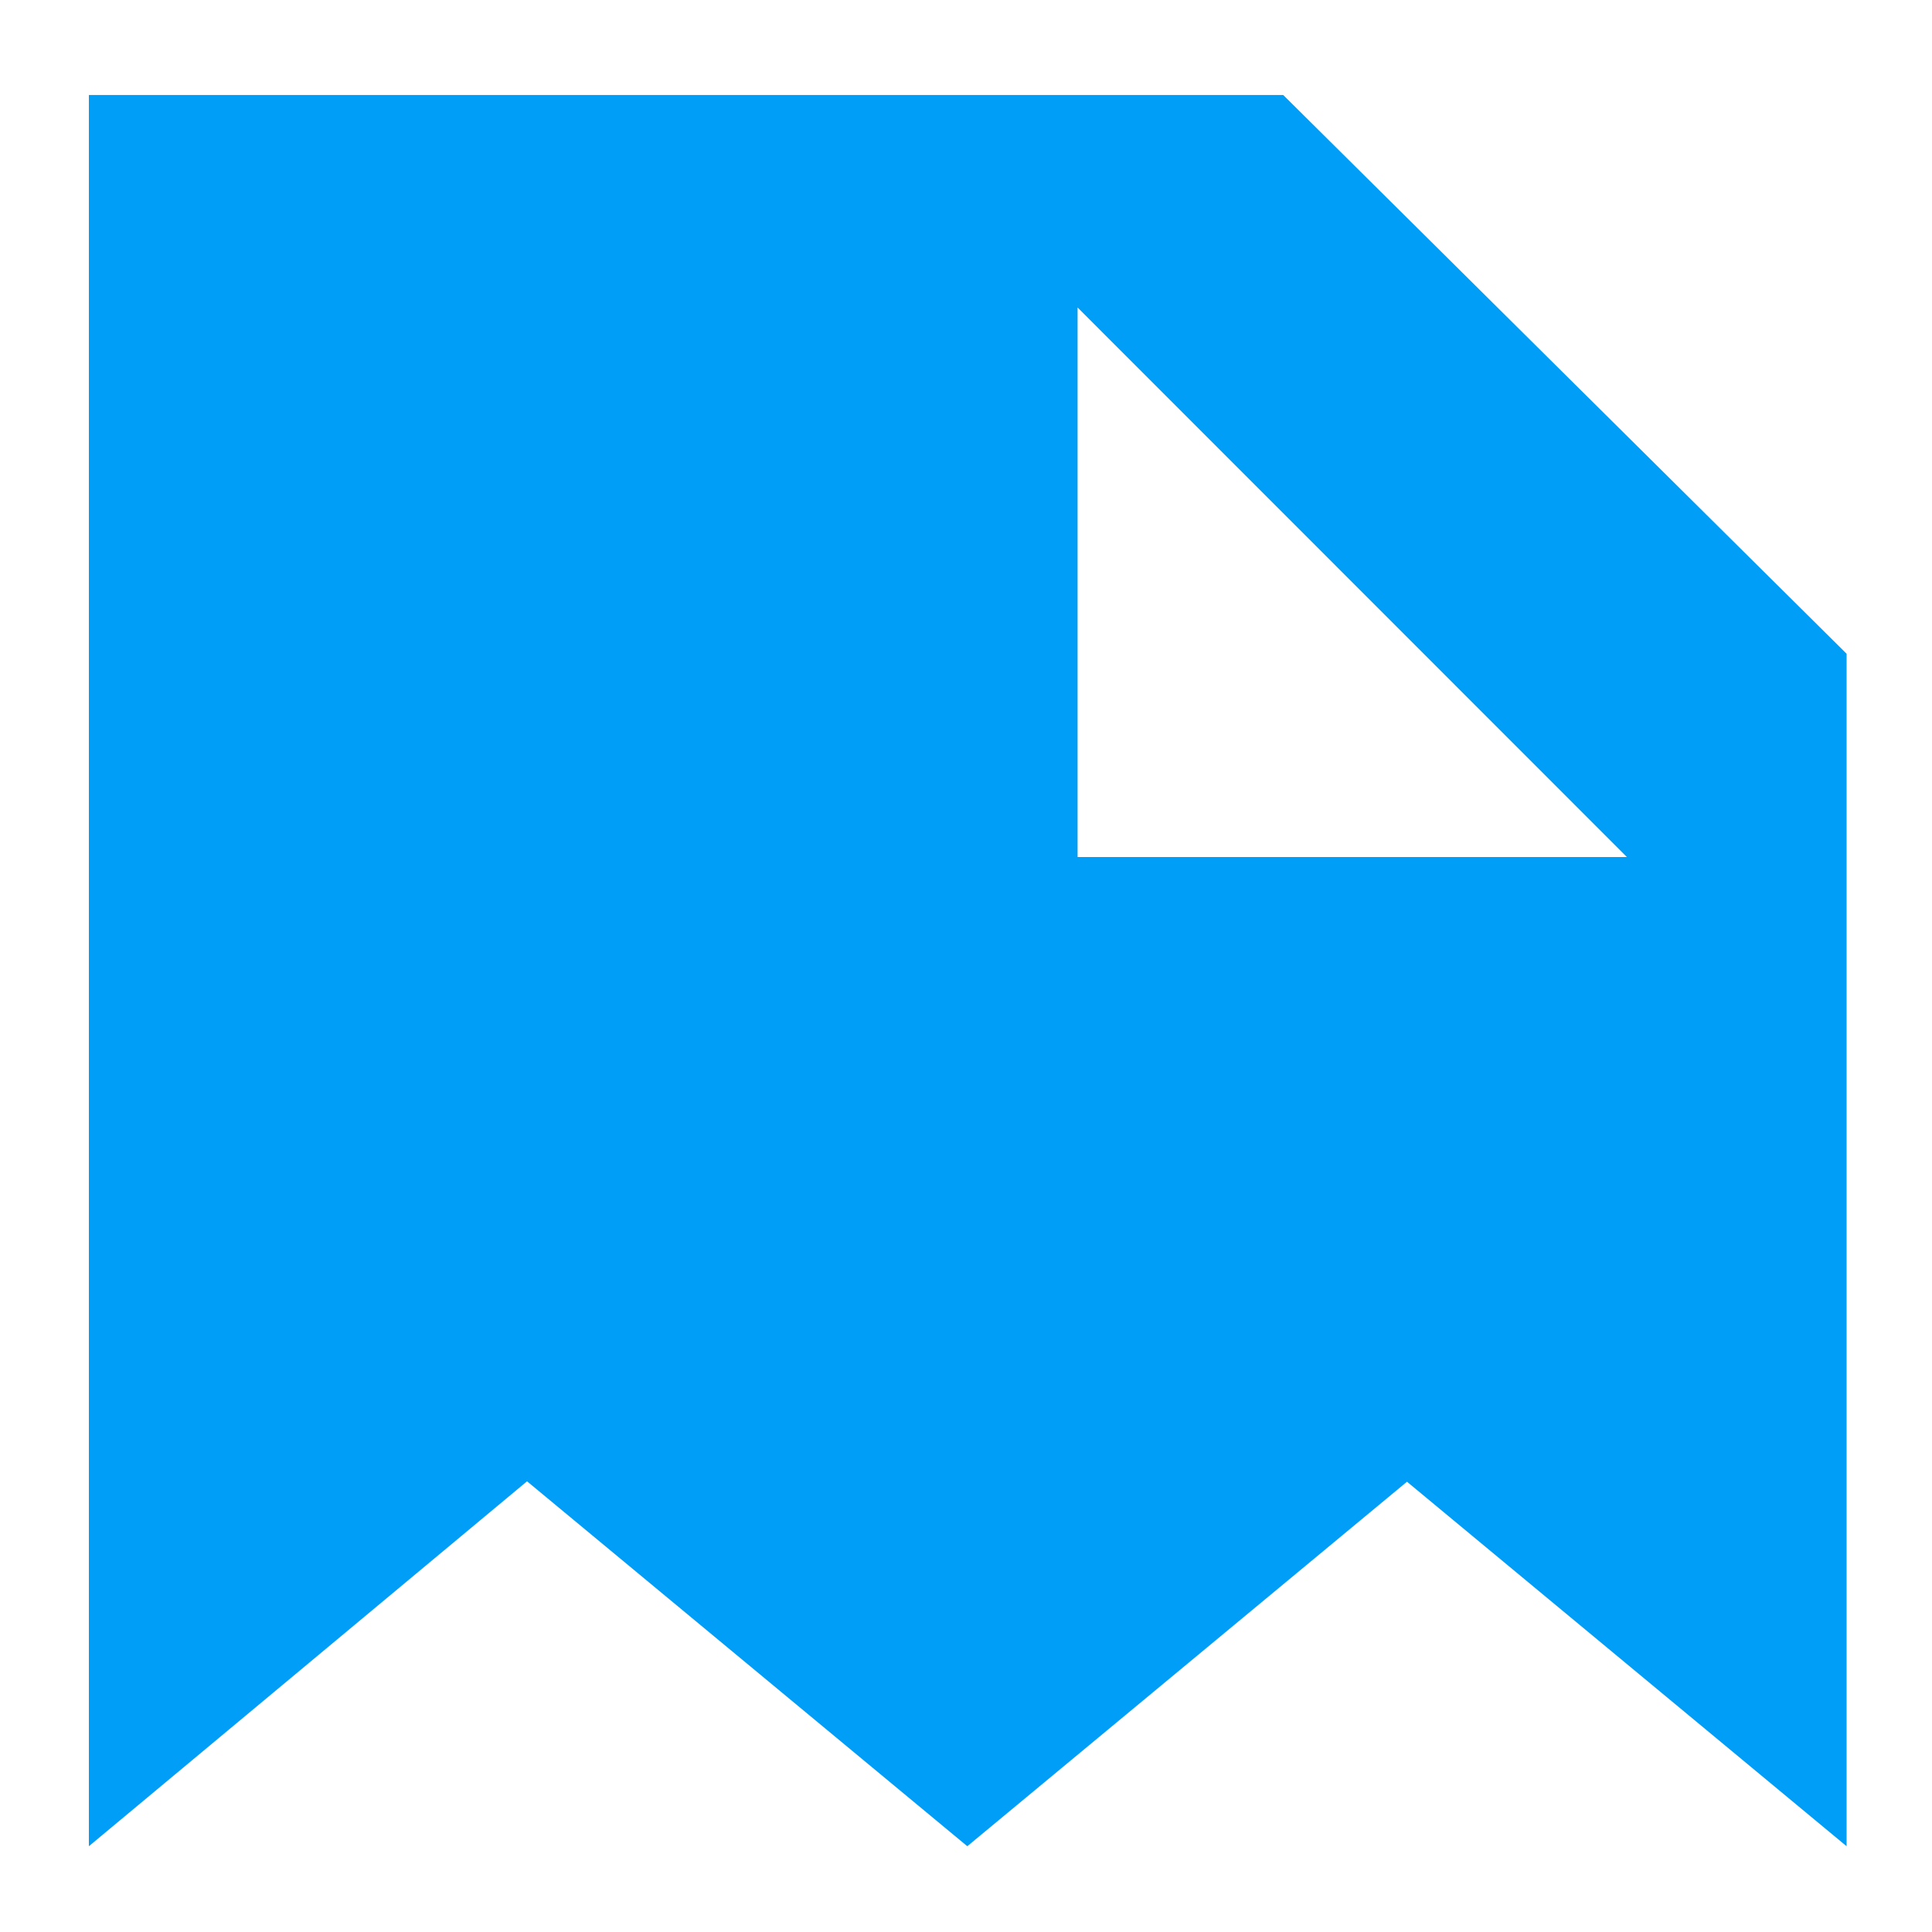<svg xmlns="http://www.w3.org/2000/svg" xmlns:xlink="http://www.w3.org/1999/xlink" width="500" zoomAndPan="magnify" viewBox="0 0 375 375" height="500" preserveAspectRatio="xMidYMid meet" version="1.0"><defs><clipPath id="6b48fb3cbf"><path d="M 17.25 18.441 L 358.422 18.441 L 358.422 358.352 L 17.25 358.352 Z M 17.25 18.441 " clip-rule="nonzero"/></clipPath></defs><g clip-path="url(#6b48fb3cbf)"><path fill="#009ef7" d="M 247.641 17.02 L 17.25 17.02 L 17.25 358.352 L 102.297 287.52 L 187.754 358.352 L 273.094 287.602 L 358.422 358.352 L 358.422 126.891 Z M 209.16 166.352 L 209.16 59.688 L 315.777 166.352 Z M 209.16 166.352 " fill-opacity="1" fill-rule="nonzero"/></g></svg>